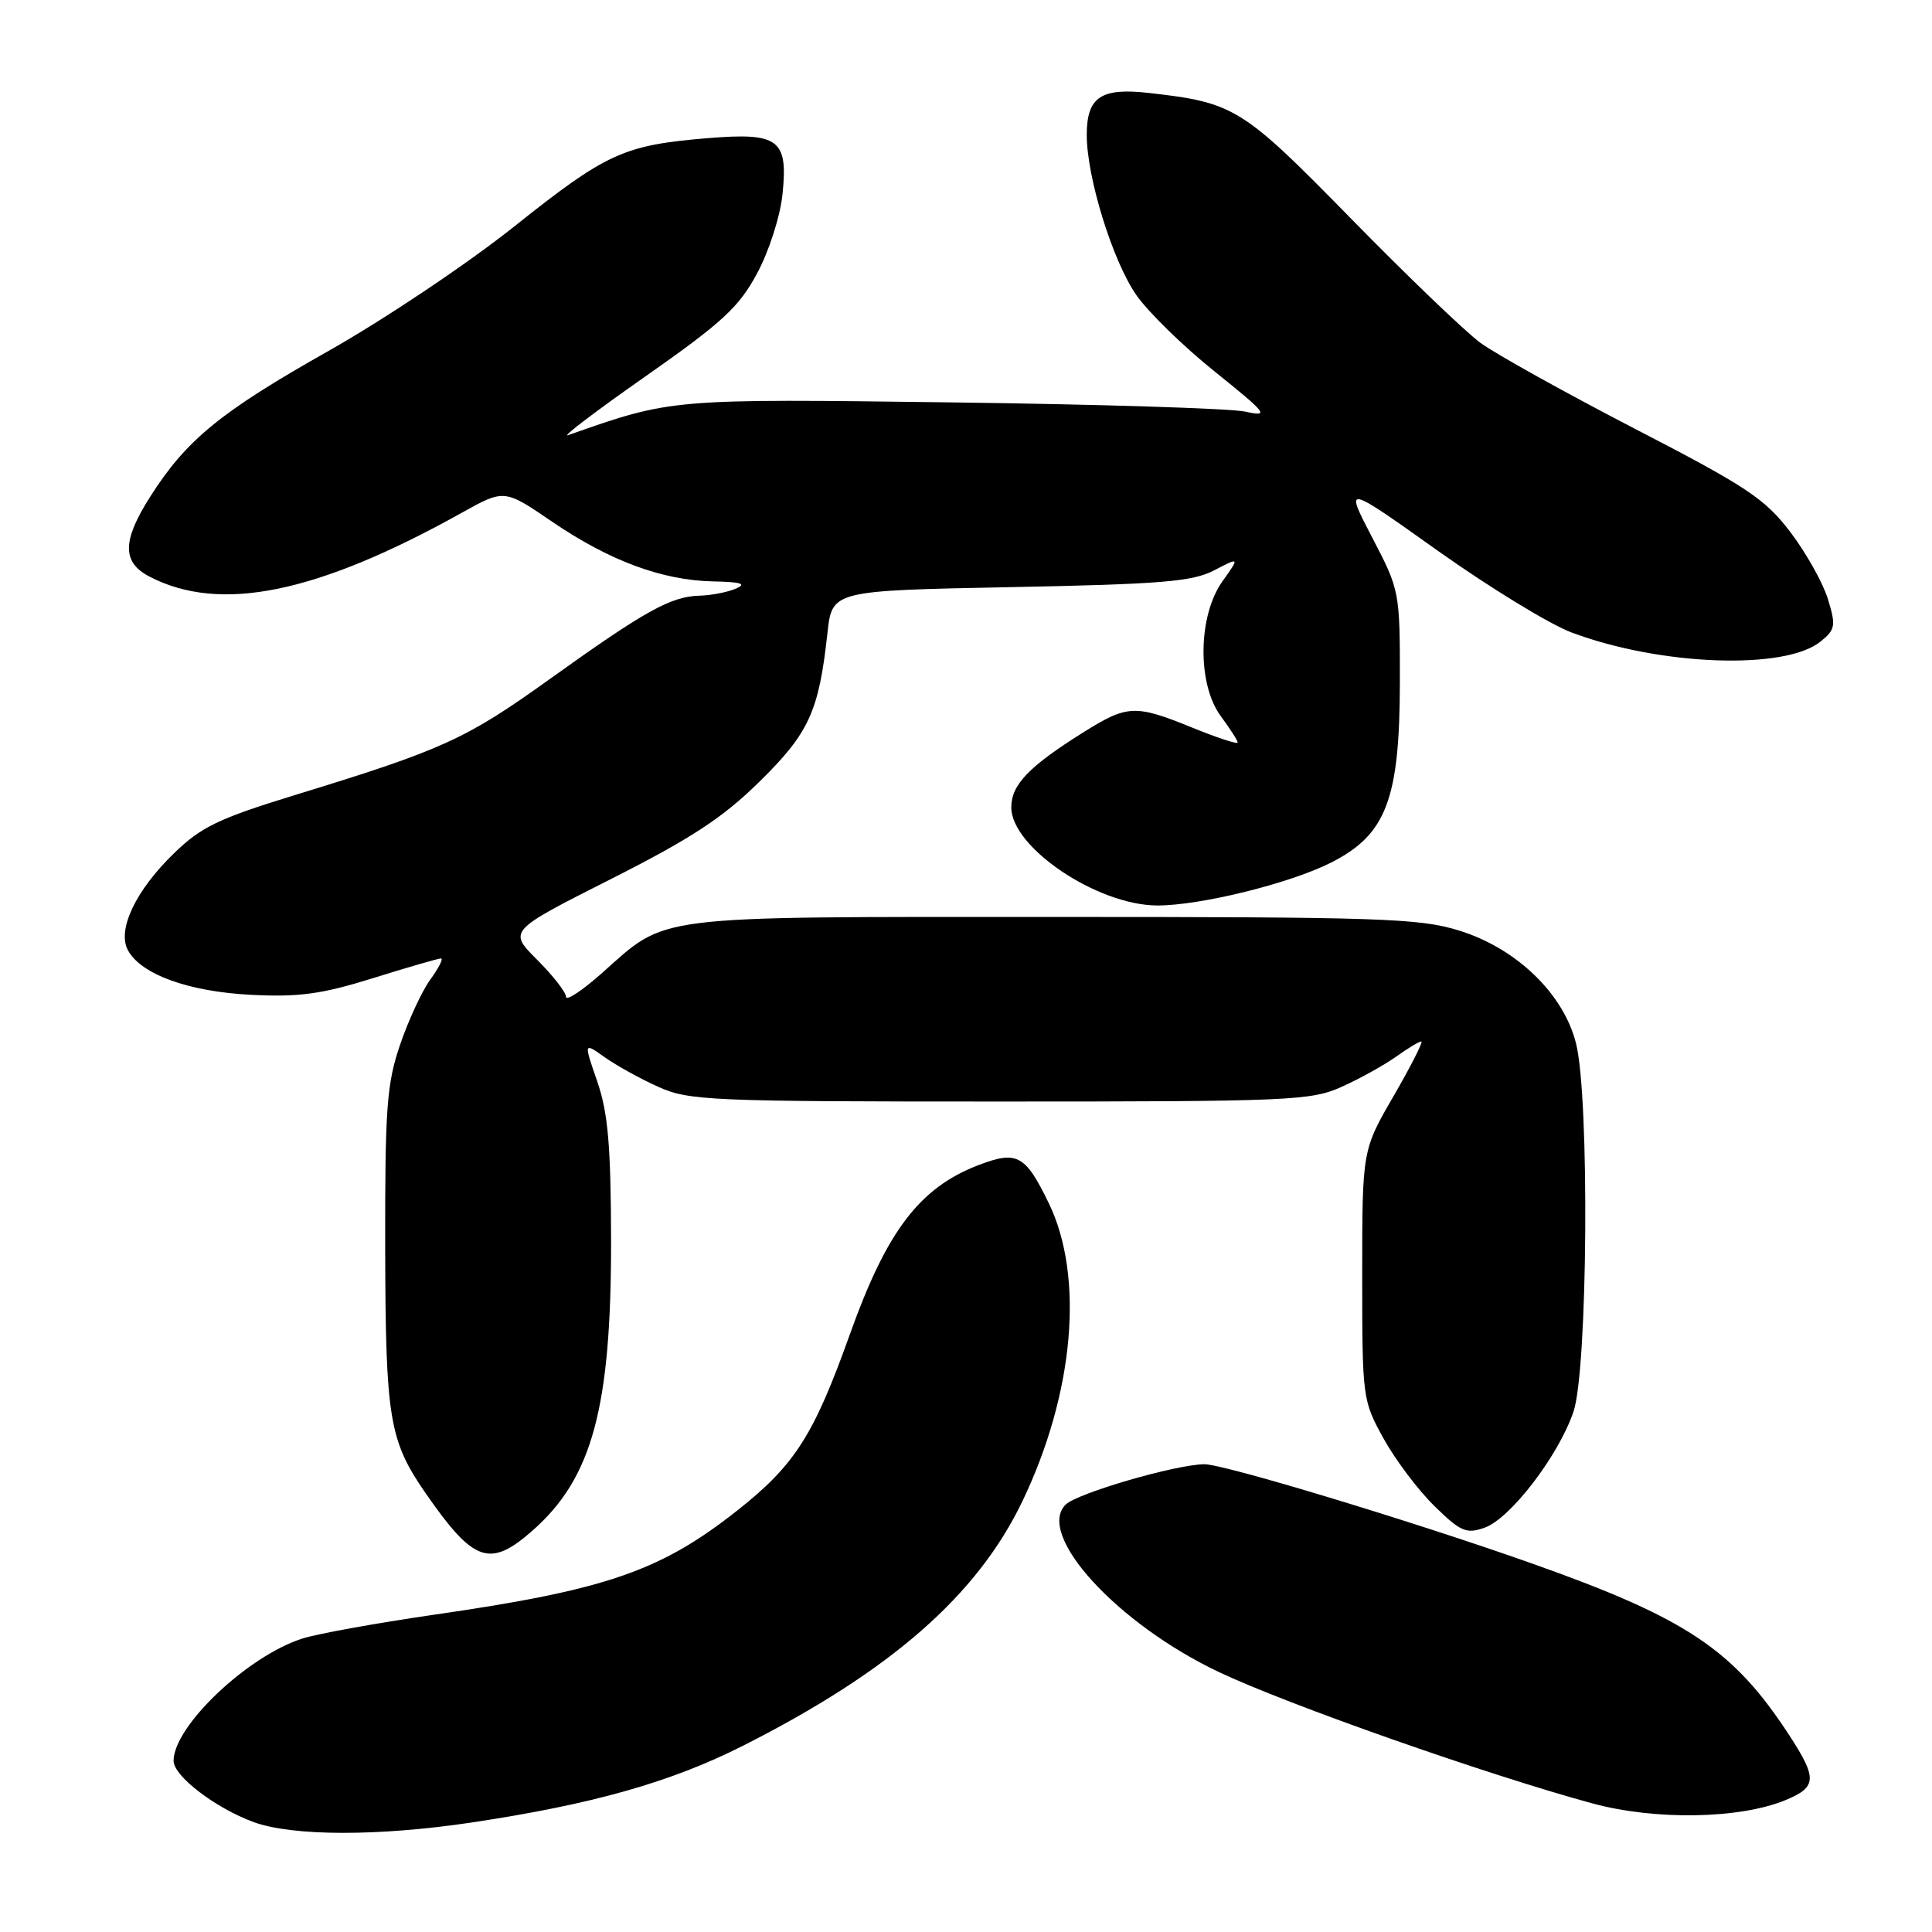 <?xml version="1.0" encoding="UTF-8" standalone="no"?>
<!DOCTYPE svg PUBLIC "-//W3C//DTD SVG 1.1//EN" "http://www.w3.org/Graphics/SVG/1.1/DTD/svg11.dtd" >
<svg xmlns="http://www.w3.org/2000/svg" xmlns:xlink="http://www.w3.org/1999/xlink" version="1.1" viewBox="0 0 256 256">
 <g >
 <path fill="currentColor"
d=" M 62.50 241.49 C 78.53 239.08 88.87 236.16 98.43 231.33 C 118.05 221.41 129.49 211.40 135.49 198.89 C 142.32 184.62 143.69 169.19 138.98 159.45 C 135.86 153.02 134.78 152.43 129.69 154.37 C 121.86 157.36 117.51 163.08 112.62 176.78 C 107.83 190.19 105.33 194.11 97.73 200.12 C 87.51 208.19 80.36 210.66 57.50 213.96 C 49.86 215.07 42.01 216.49 40.05 217.12 C 32.78 219.45 23.00 228.74 23.00 233.32 C 23.00 235.34 28.54 239.57 33.59 241.43 C 38.75 243.32 50.15 243.34 62.50 241.49 Z  M 236.67 238.49 C 240.74 236.79 240.80 235.63 237.10 229.95 C 229.67 218.54 223.45 214.40 202.77 207.09 C 186.97 201.51 162.16 194.00 159.59 194.02 C 155.78 194.05 142.72 197.86 141.20 199.37 C 137.22 203.35 148.04 215.17 161.50 221.55 C 170.56 225.85 197.09 235.18 211.00 238.96 C 219.36 241.23 230.61 241.03 236.67 238.49 Z  M 70.53 202.84 C 78.49 195.85 81.01 186.52 80.97 164.20 C 80.94 151.76 80.56 147.42 79.14 143.30 C 77.34 138.11 77.34 138.11 80.10 140.07 C 81.61 141.15 84.80 142.92 87.18 143.99 C 91.25 145.84 93.90 145.96 132.50 145.96 C 171.10 145.96 173.75 145.84 177.82 143.99 C 180.20 142.92 183.42 141.13 184.98 140.02 C 186.53 138.91 188.04 138.00 188.33 138.00 C 188.61 138.00 186.97 141.24 184.67 145.21 C 180.50 152.41 180.50 152.41 180.50 168.96 C 180.50 185.28 180.54 185.57 183.35 190.65 C 184.92 193.48 187.96 197.51 190.10 199.59 C 193.54 202.96 194.30 203.28 196.71 202.43 C 200.12 201.23 206.49 192.93 208.49 187.07 C 210.39 181.51 210.64 145.42 208.83 138.25 C 207.18 131.67 200.93 125.65 193.33 123.30 C 188.06 121.67 182.90 121.50 139.50 121.50 C 85.73 121.50 88.54 121.15 79.75 128.95 C 77.14 131.27 75.00 132.68 75.00 132.08 C 75.00 131.49 73.28 129.28 71.17 127.17 C 67.35 123.35 67.35 123.35 80.91 116.50 C 91.61 111.09 95.77 108.36 100.64 103.57 C 107.21 97.11 108.51 94.27 109.64 83.88 C 110.26 78.26 110.26 78.26 133.88 77.80 C 153.89 77.41 158.02 77.07 160.89 75.57 C 164.27 73.81 164.27 73.81 161.98 77.03 C 158.73 81.60 158.62 90.64 161.76 94.89 C 162.99 96.56 164.00 98.13 164.00 98.39 C 164.00 98.65 161.31 97.77 158.02 96.43 C 150.37 93.32 149.40 93.37 143.45 97.10 C 136.31 101.58 134.00 104.00 134.00 106.98 C 134.00 112.28 145.36 119.93 153.30 119.98 C 158.94 120.01 170.83 117.09 176.33 114.32 C 183.69 110.61 185.47 105.94 185.49 90.38 C 185.50 78.36 185.47 78.21 181.82 71.22 C 178.15 64.18 178.15 64.18 190.59 73.03 C 197.44 77.89 205.39 82.75 208.27 83.82 C 220.05 88.22 236.54 88.82 241.23 85.01 C 243.20 83.42 243.29 82.92 242.21 79.38 C 241.56 77.25 239.32 73.25 237.23 70.50 C 233.86 66.08 231.48 64.49 216.64 56.82 C 207.41 52.04 198.21 46.92 196.18 45.44 C 194.16 43.96 186.43 36.54 179.00 28.95 C 164.60 14.24 163.56 13.60 152.27 12.32 C 145.87 11.59 144.00 12.85 144.00 17.89 C 144.00 23.50 147.42 34.55 150.55 39.07 C 152.09 41.30 156.76 45.87 160.93 49.21 C 167.96 54.87 168.24 55.25 165.00 54.54 C 163.07 54.12 145.60 53.57 126.16 53.32 C 88.82 52.84 89.07 52.81 75.28 57.66 C 74.30 58.01 78.90 54.51 85.50 49.89 C 95.72 42.73 97.92 40.70 100.32 36.22 C 101.91 33.27 103.39 28.65 103.69 25.70 C 104.44 18.46 103.18 17.53 93.73 18.31 C 82.65 19.23 80.36 20.28 68.24 29.93 C 61.99 34.92 50.95 42.31 43.41 46.57 C 29.20 54.59 24.66 58.31 19.88 65.85 C 16.17 71.69 16.16 74.52 19.84 76.42 C 29.20 81.26 42.01 78.63 61.16 67.96 C 66.82 64.80 66.82 64.80 73.16 69.13 C 80.77 74.31 87.74 76.90 94.50 77.04 C 98.23 77.11 98.99 77.36 97.50 78.00 C 96.40 78.47 94.24 78.89 92.70 78.93 C 88.89 79.03 85.50 80.91 72.83 89.99 C 61.66 98.00 58.69 99.34 38.88 105.41 C 28.99 108.45 26.64 109.58 23.05 113.07 C 17.99 117.97 15.50 123.20 16.94 125.89 C 18.66 129.11 24.98 131.40 33.28 131.82 C 39.62 132.14 42.62 131.73 49.43 129.61 C 54.03 128.17 58.08 127.00 58.43 127.00 C 58.77 127.00 58.15 128.24 57.05 129.75 C 55.94 131.26 54.13 135.16 53.02 138.41 C 51.24 143.62 51.01 146.80 51.04 165.41 C 51.09 188.02 51.56 190.88 56.42 197.89 C 62.76 207.03 64.90 207.78 70.53 202.84 Z "/>
</g>
</svg>